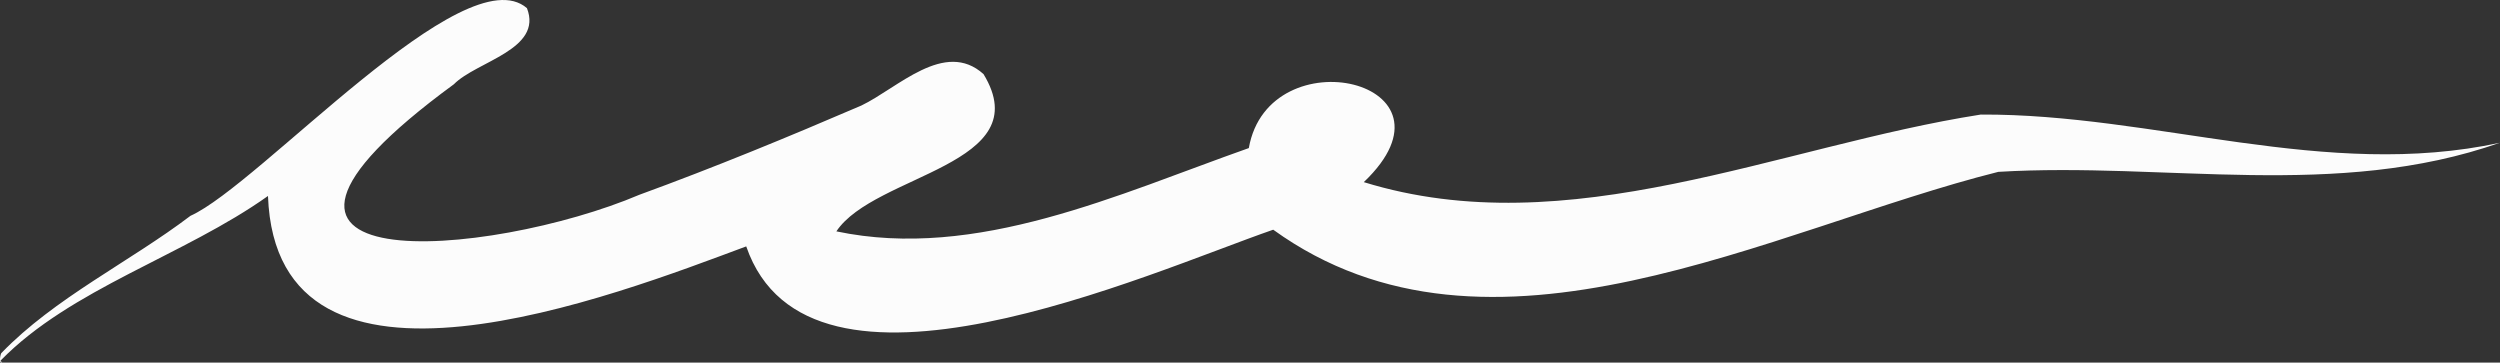 <svg xmlns="http://www.w3.org/2000/svg" width="1080" height="156.63" viewBox="0 0 1080 156.63"><rect x="0" y="0" width="1080" height="156.63" fill="#333333" stroke="none"/><g id="a"/><g id="b"><g id="c"><path id="d" d="M.57 152.54c23.05-23.86 55.51-39.42 81.72-59.31C112.23 79.78 200.67-19.78 227.64 3.52c6.98 17.91-21.74 22.93-31.58 32.89-118.81 86.99 15.87 75.07 80.2 47.71 32.36-11.81 64.19-24.91 95.83-38.52 15.7-7.51 36.01-28.69 52.79-13.59 23.95 39.38-47.05 43.12-63.57 67.94 60.54 12.74 121.95-16.15 178.18-35.98 8.59-48.9 95.59-29.05 49.67 14.71 88.55 27.31 179.16-15.55 266.53-29.19 75.05-.37 148.96 28.48 224.31 12.17-70.7 24.81-144.5 8.24-216.73 12.58-97.98 24.53-219.7 92.48-313.24 24.99-54.02 18.7-200.65 85.56-227.66 7.21-55.74 20.69-202.92 78.62-206.6-21.78C79.53 110.44 30.59 124.71.25 155.77c.21.28.33.62.65.78-1.54.73-.73-3.54-.34-4H.57z" fill="#fcfcfc"/></g></g></svg>